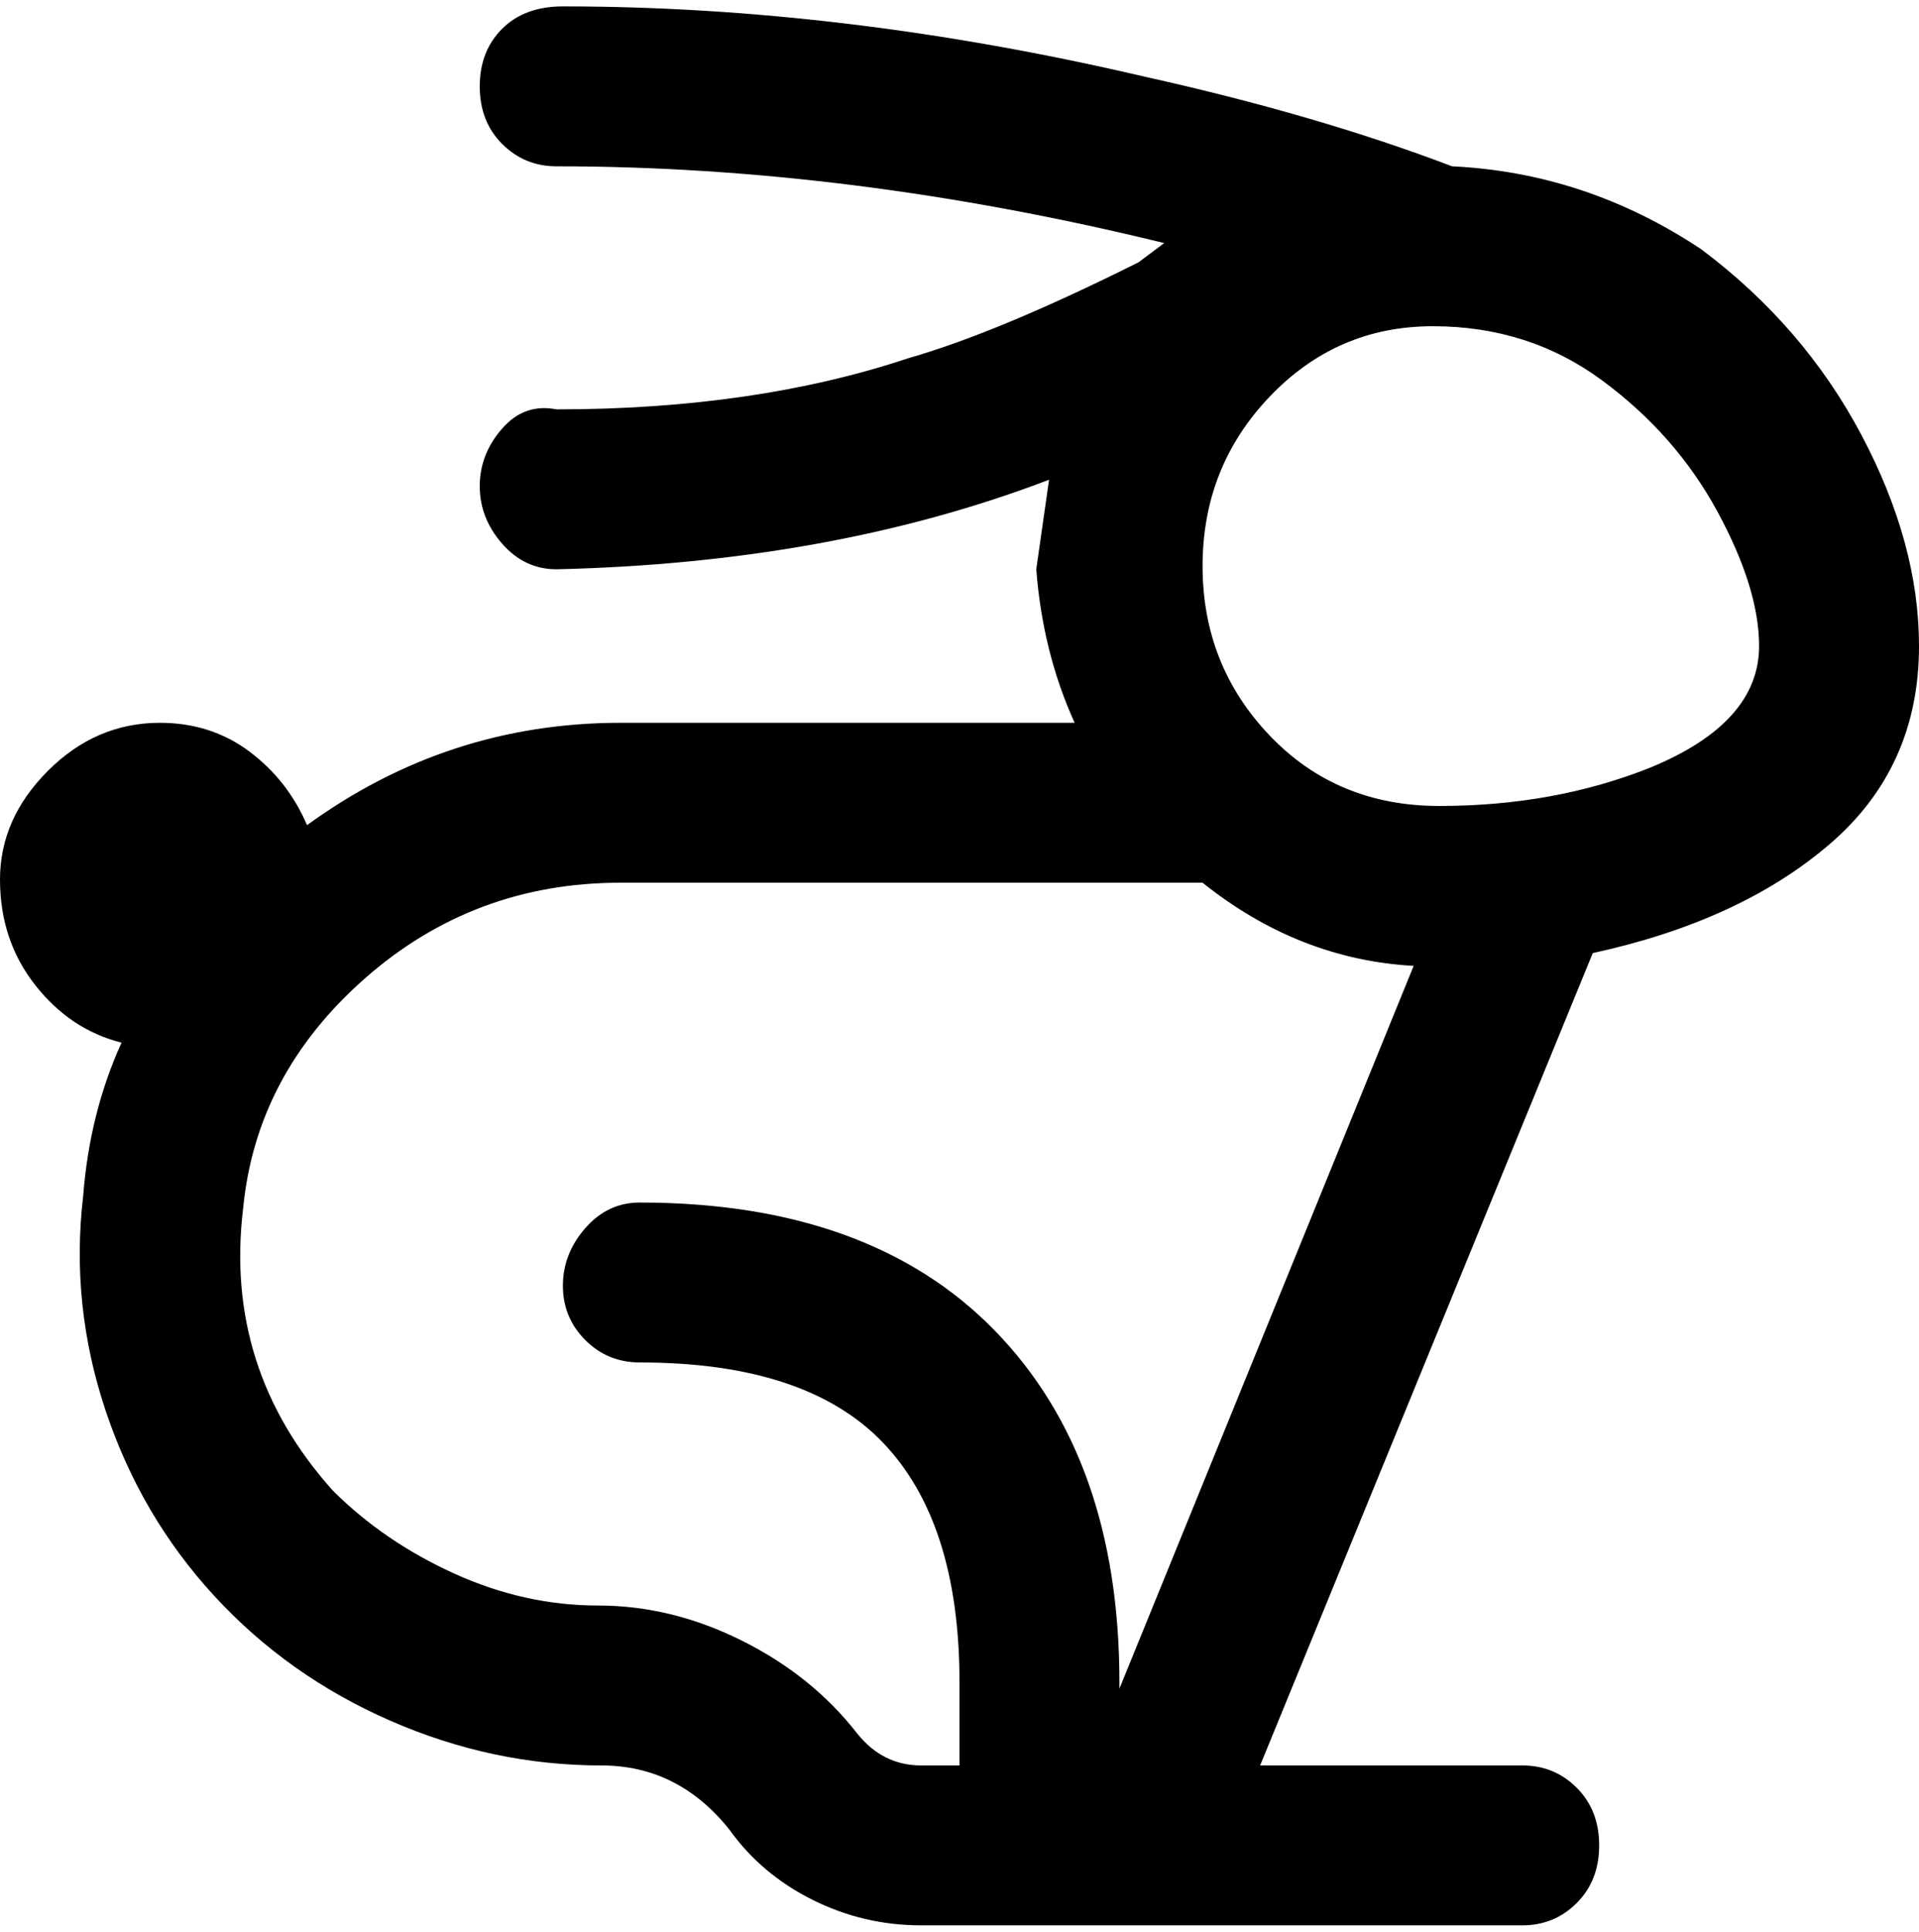 <svg viewBox="0 0 300 302.001" xmlns="http://www.w3.org/2000/svg"><path d="M249 149q23-5 37-17t14-31q0-16-9-33t-25-29q-18-12-39-13-21-8-48-14Q132 1 88 1q-6 0-9.5 3.5t-3.5 9q0 5.5 3.5 9T87 26q46 0 95 12l-4 3q-22 11-36 15-24 8-55 8-5-1-8.5 3T75 76q0 5 3.5 9t8.5 4q43-1 77-14l-2 14q1 13 6 24H97q-27 0-49 16-3-7-9-11.5T25 113q-10 0-17.5 7.5t-7.5 17Q0 147 5.5 154t13.5 9q-5 11-6 24-2 17 3.5 33.5t17 29Q45 262 61 269t33 7q12 0 20 10 5 7 13 11t17 4h94q5 0 8.5-3.5t3.5-9q0-5.5-3.5-9T238 276h-41l52-127zm26-48q0 12-17 19-15 6-33 6-16 0-26.5-11T188 88.5Q188 73 198.5 62T224 51q15 0 26.5 8.5t18 20.5q6.5 12 6.5 21zM134 271q-7-9-18-14.5T93.5 251Q82 251 71 246t-19-13q-17-19-14-44 2-21 19-36t40-15h91q15 12 33 13l-46 113v-1q0-35-19.5-55T100 188q-5 0-8.5 4t-3.5 9q0 5 3.5 8.5t8.5 3.5q26 0 38 12.5t12 37.5v13h-6q-6 0-10-5z"/></svg>